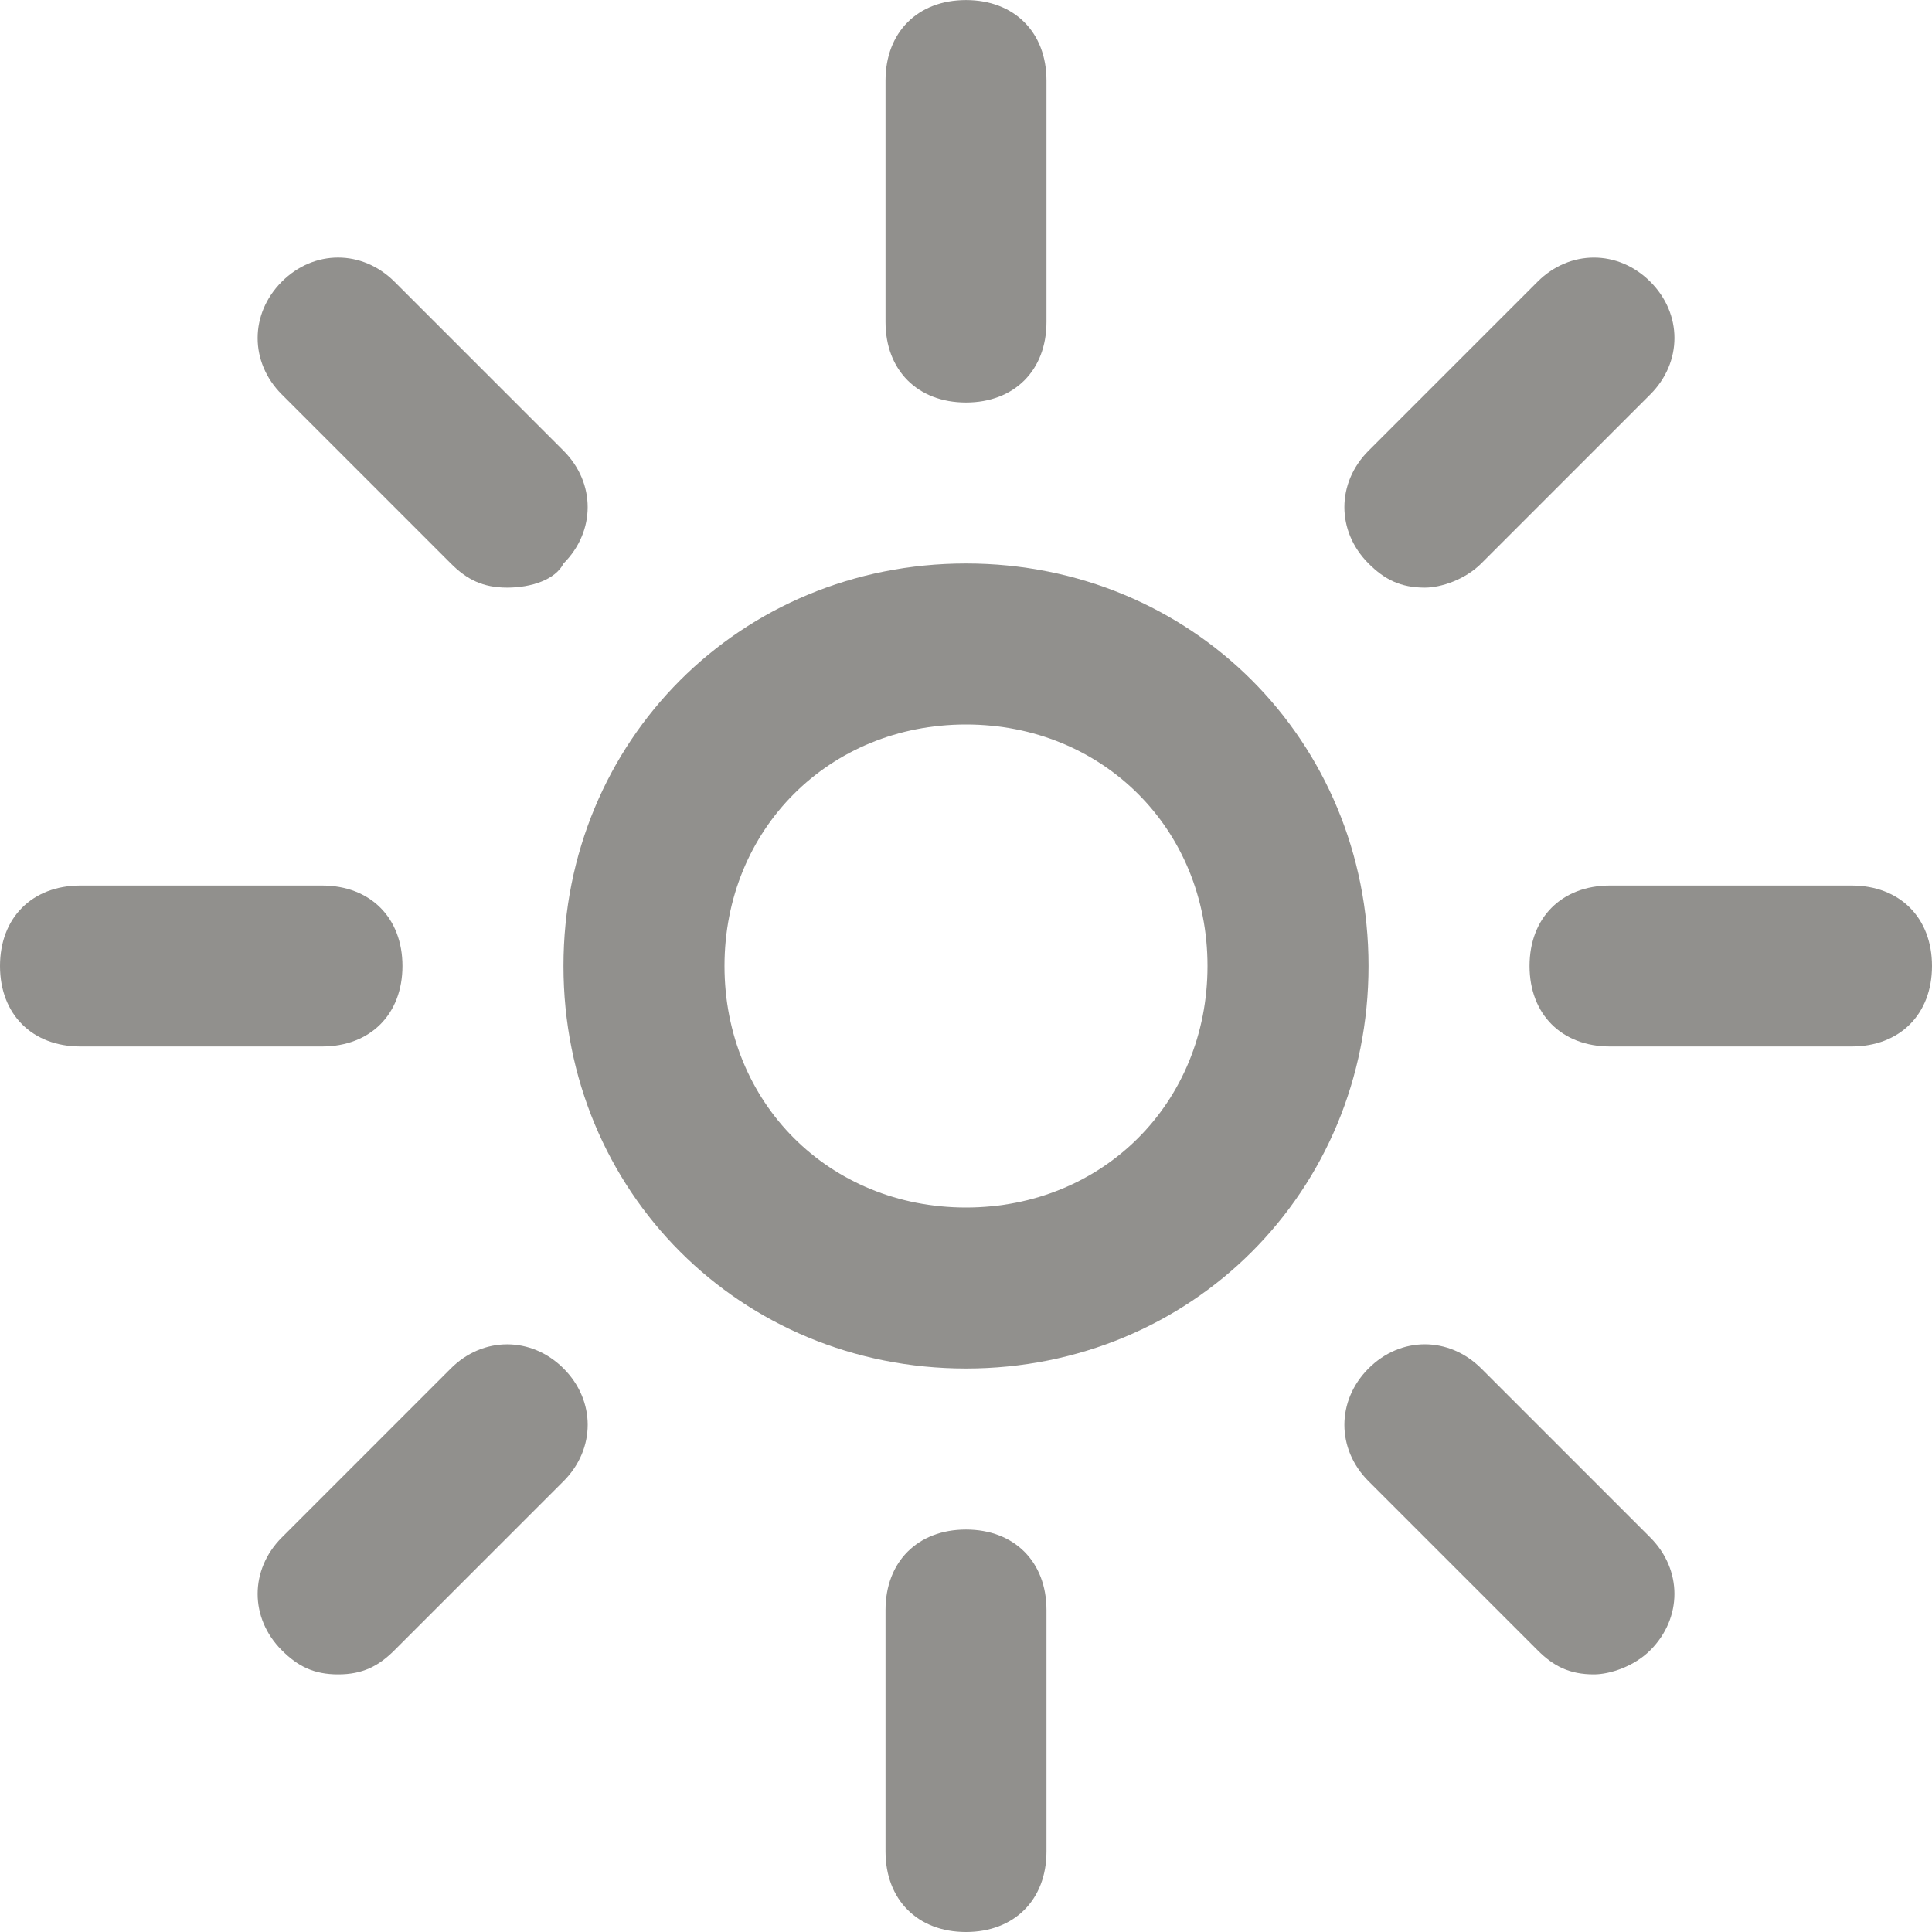 <!-- Generated by IcoMoon.io -->
<svg version="1.1" xmlns="http://www.w3.org/2000/svg" width="32" height="32" viewBox="0 0 32 32">
<title>mi-brightness</title>
<path fill="#91908d" d="M16 6.667c-0.8 0-1.333-0.533-1.333-1.333v-4c0-0.8 0.533-1.333 1.333-1.333s1.333 0.533 1.333 1.333v4c0 0.8-0.533 1.333-1.333 1.333z"></path>
<path fill="#91908d" d="M16 32c-0.8 0-1.333-0.533-1.333-1.333v-4c0-0.8 0.533-1.333 1.333-1.333s1.333 0.533 1.333 1.333v4c0 0.8-0.533 1.333-1.333 1.333z"></path>
<path fill="#91908d" d="M30.667 17.333h-4c-0.8 0-1.333-0.533-1.333-1.333s0.533-1.333 1.333-1.333h4c0.8 0 1.333 0.533 1.333 1.333s-0.533 1.333-1.333 1.333z"></path>
<path fill="#91908d" d="M5.333 17.333h-4c-0.8 0-1.333-0.533-1.333-1.333s0.533-1.333 1.333-1.333h4c0.8 0 1.333 0.533 1.333 1.333s-0.533 1.333-1.333 1.333z"></path>
<path fill="#91908d" d="M23.6 9.733c-0.4 0-0.667-0.133-0.933-0.4-0.533-0.533-0.533-1.333 0-1.867l2.8-2.8c0.533-0.533 1.333-0.533 1.867 0s0.533 1.333 0 1.867l-2.8 2.8c-0.267 0.267-0.667 0.4-0.933 0.4z"></path>
<path fill="#91908d" d="M5.6 27.733c-0.4 0-0.667-0.133-0.933-0.4-0.533-0.533-0.533-1.333 0-1.867l2.8-2.8c0.533-0.533 1.333-0.533 1.867 0s0.533 1.333 0 1.867l-2.8 2.8c-0.267 0.267-0.533 0.4-0.933 0.4z"></path>
<path fill="#91908d" d="M26.4 27.733c-0.4 0-0.667-0.133-0.933-0.4l-2.8-2.8c-0.533-0.533-0.533-1.333 0-1.867s1.333-0.533 1.867 0l2.8 2.8c0.533 0.533 0.533 1.333 0 1.867-0.267 0.267-0.667 0.4-0.933 0.4z"></path>
<path fill="#91908d" d="M8.4 9.733c-0.4 0-0.667-0.133-0.933-0.4l-2.8-2.8c-0.533-0.533-0.533-1.333 0-1.867s1.333-0.533 1.867 0l2.8 2.8c0.533 0.533 0.533 1.333 0 1.867-0.133 0.267-0.533 0.4-0.933 0.4z"></path>
<path fill="#91908d" d="M16 22.667c-3.733 0-6.667-2.933-6.667-6.667s2.933-6.667 6.667-6.667 6.667 2.933 6.667 6.667-2.933 6.667-6.667 6.667zM16 12c-2.267 0-4 1.733-4 4s1.733 4 4 4 4-1.733 4-4-1.733-4-4-4z"></path>
</svg>
